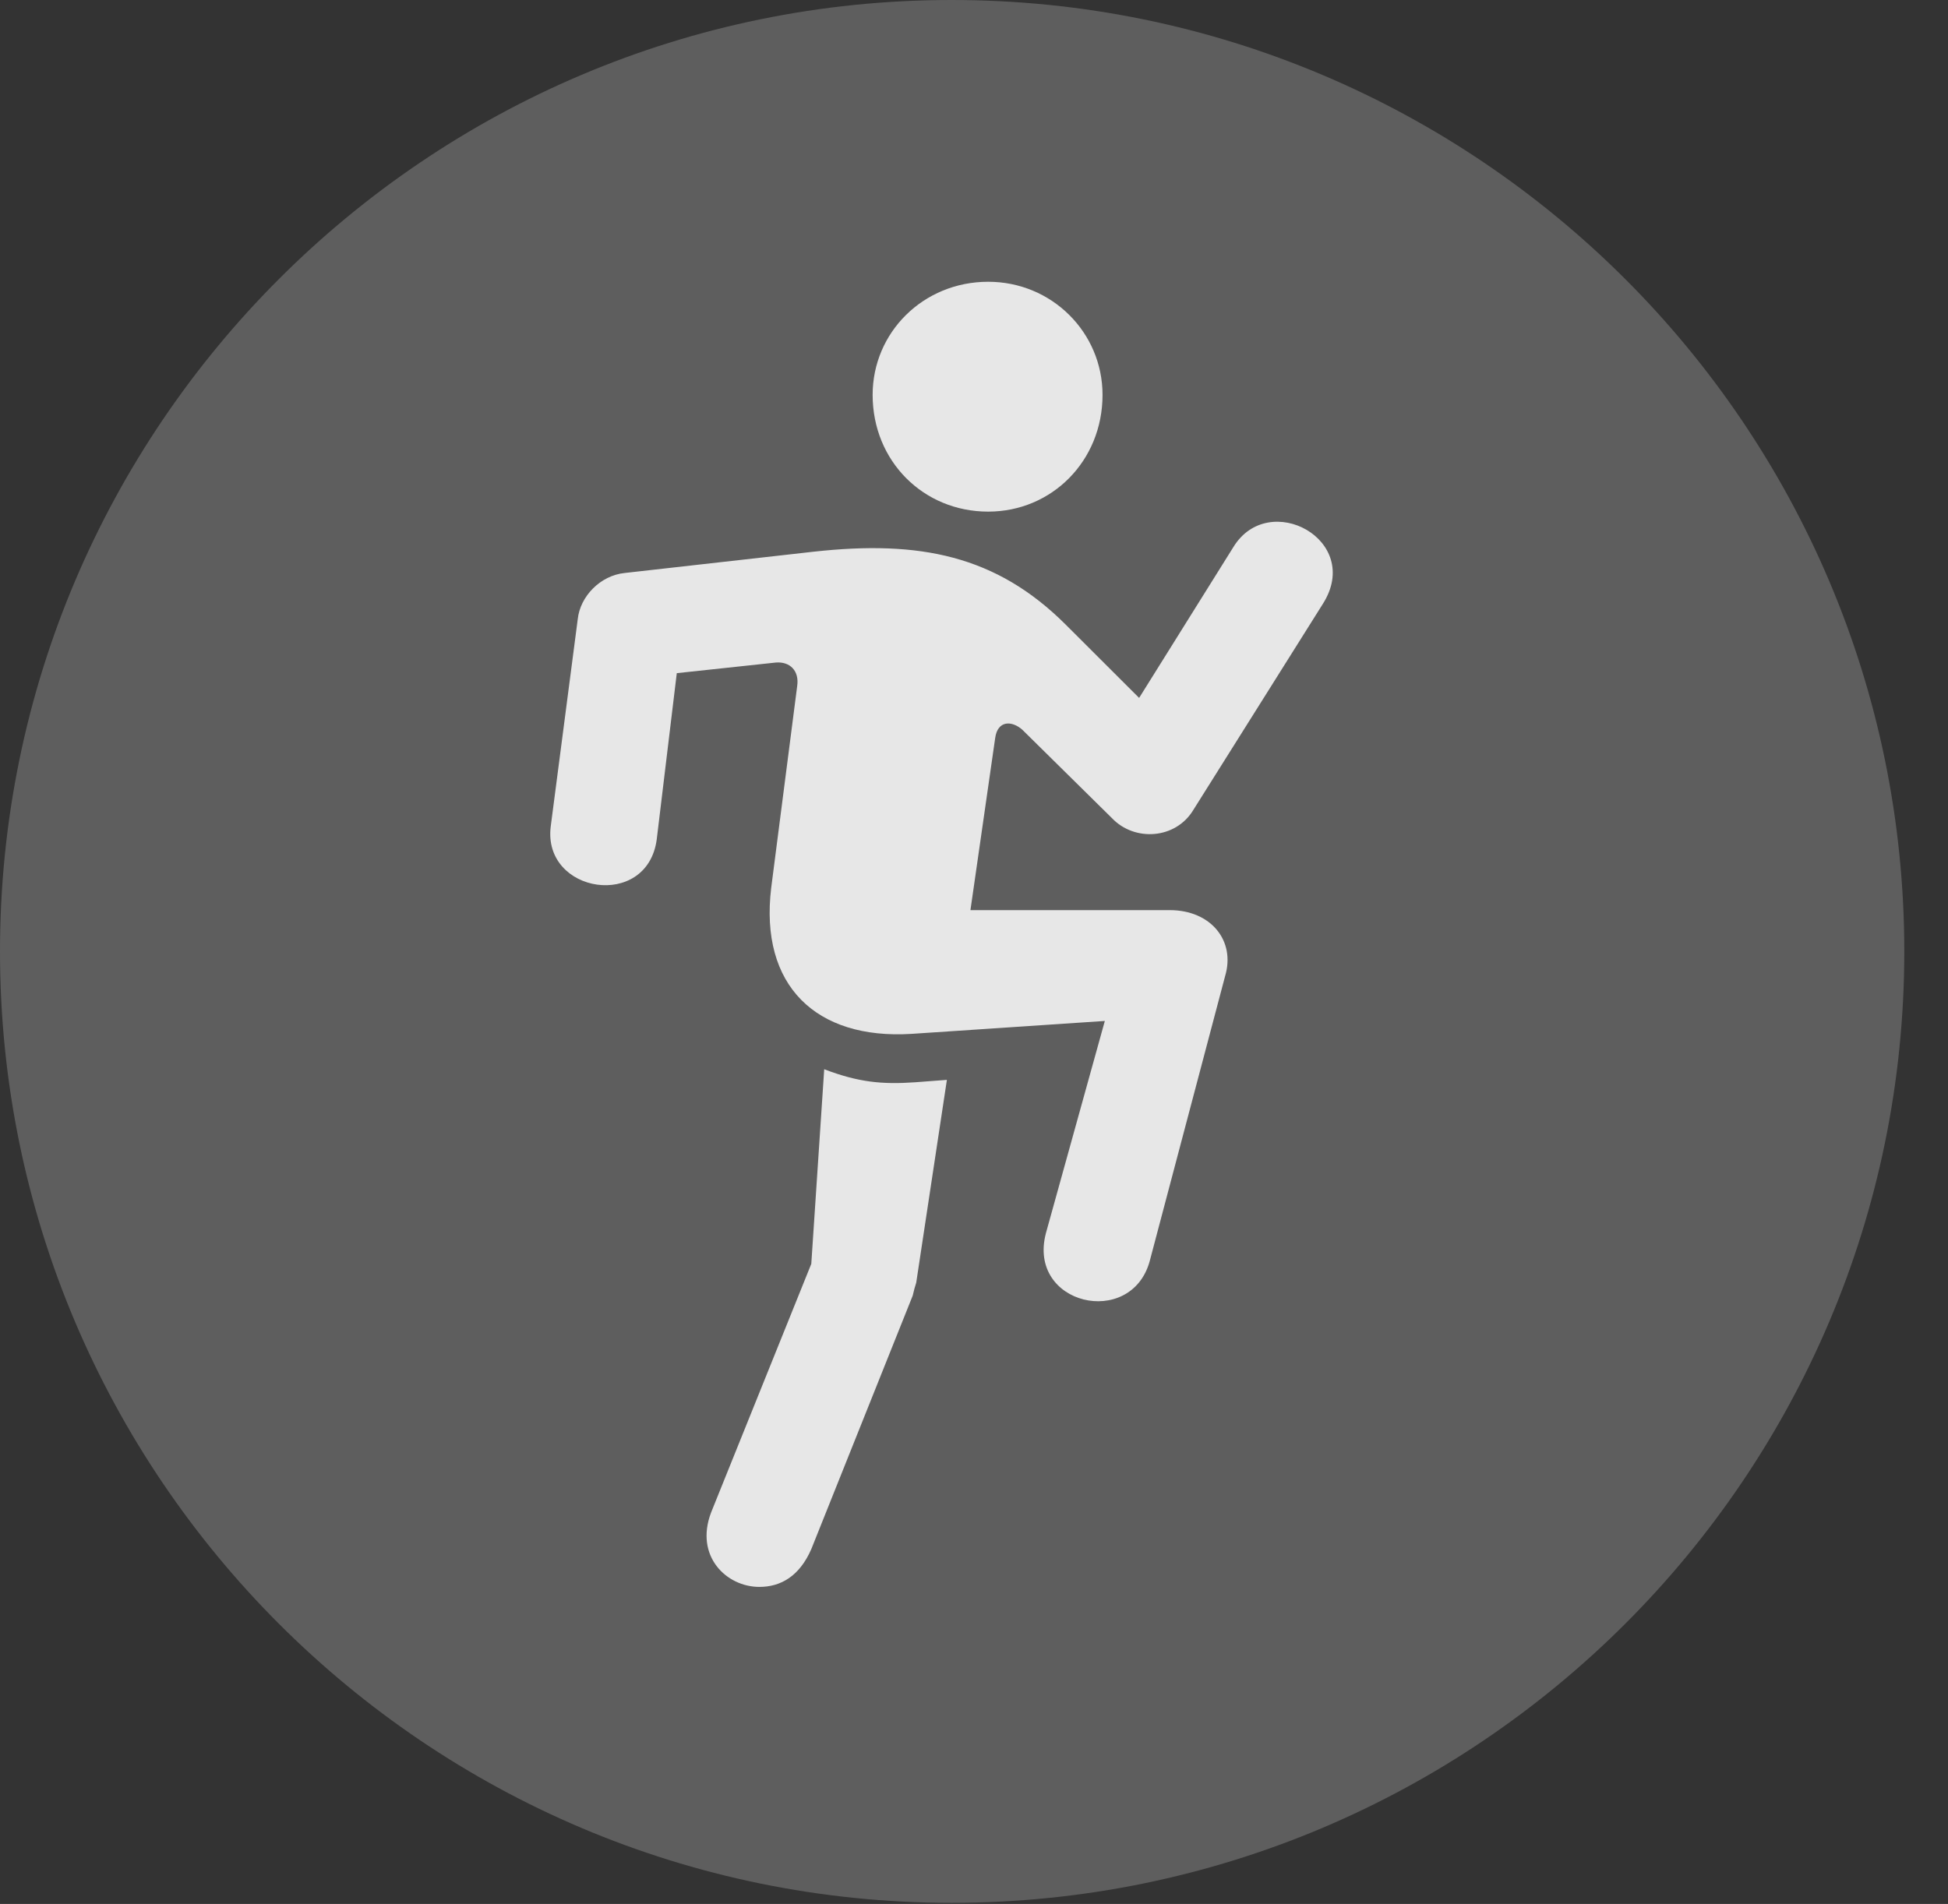 <?xml version="1.0" encoding="UTF-8"?>
<!--Generator: Apple Native CoreSVG 341-->
<!DOCTYPE svg
PUBLIC "-//W3C//DTD SVG 1.1//EN"
       "http://www.w3.org/Graphics/SVG/1.1/DTD/svg11.dtd">
<svg version="1.1" xmlns="http://www.w3.org/2000/svg" xmlns:xlink="http://www.w3.org/1999/xlink" viewBox="0 0 16.133 15.771">
 <rect x="0" y="0" width="16.133" height="15.771" fill="#333333" stroke="none"/>
 <g>
  <rect height="15.771" opacity="0" width="16.133" x="0" y="0"/>
  <path d="M7.881 15.762C12.236 15.762 15.771 12.227 15.771 7.881C15.771 3.535 12.236 0 7.881 0C3.535 0 0 3.535 0 7.881C0 12.227 3.535 15.762 7.881 15.762Z" fill="white" fill-opacity="0.212"/>
  <path d="M8.184 4.238C7.646 4.238 7.227 3.818 7.227 3.271C7.227 2.754 7.646 2.334 8.184 2.334C8.711 2.334 9.131 2.754 9.131 3.271C9.131 3.818 8.711 4.238 8.184 4.238ZM9.209 6.777L8.467 6.045C8.379 5.967 8.262 5.967 8.242 6.113L8.037 7.539L9.688 7.539C10.029 7.539 10.234 7.793 10.146 8.086L9.521 10.449C9.365 11.006 8.506 10.81 8.662 10.215L9.15 8.457L7.549 8.564C6.758 8.613 6.289 8.164 6.387 7.354L6.602 5.684C6.621 5.557 6.543 5.479 6.426 5.488L5.605 5.576L5.439 6.953C5.361 7.539 4.492 7.402 4.561 6.846L4.785 5.127C4.805 4.941 4.971 4.766 5.176 4.746L6.738 4.57C7.617 4.473 8.252 4.6 8.828 5.176L9.434 5.781L10.215 4.531C10.508 4.053 11.289 4.473 10.957 5L9.883 6.709C9.736 6.953 9.395 6.973 9.209 6.777ZM6.826 8.857C7.109 8.965 7.305 8.984 7.578 8.965L7.842 8.945L7.588 10.625C7.578 10.654 7.568 10.693 7.559 10.732L6.719 12.832C6.621 13.057 6.465 13.145 6.289 13.145C6.016 13.145 5.752 12.891 5.889 12.529L6.719 10.469Z" fill="white" fill-opacity="0.85"/>
 </g>
</svg>
